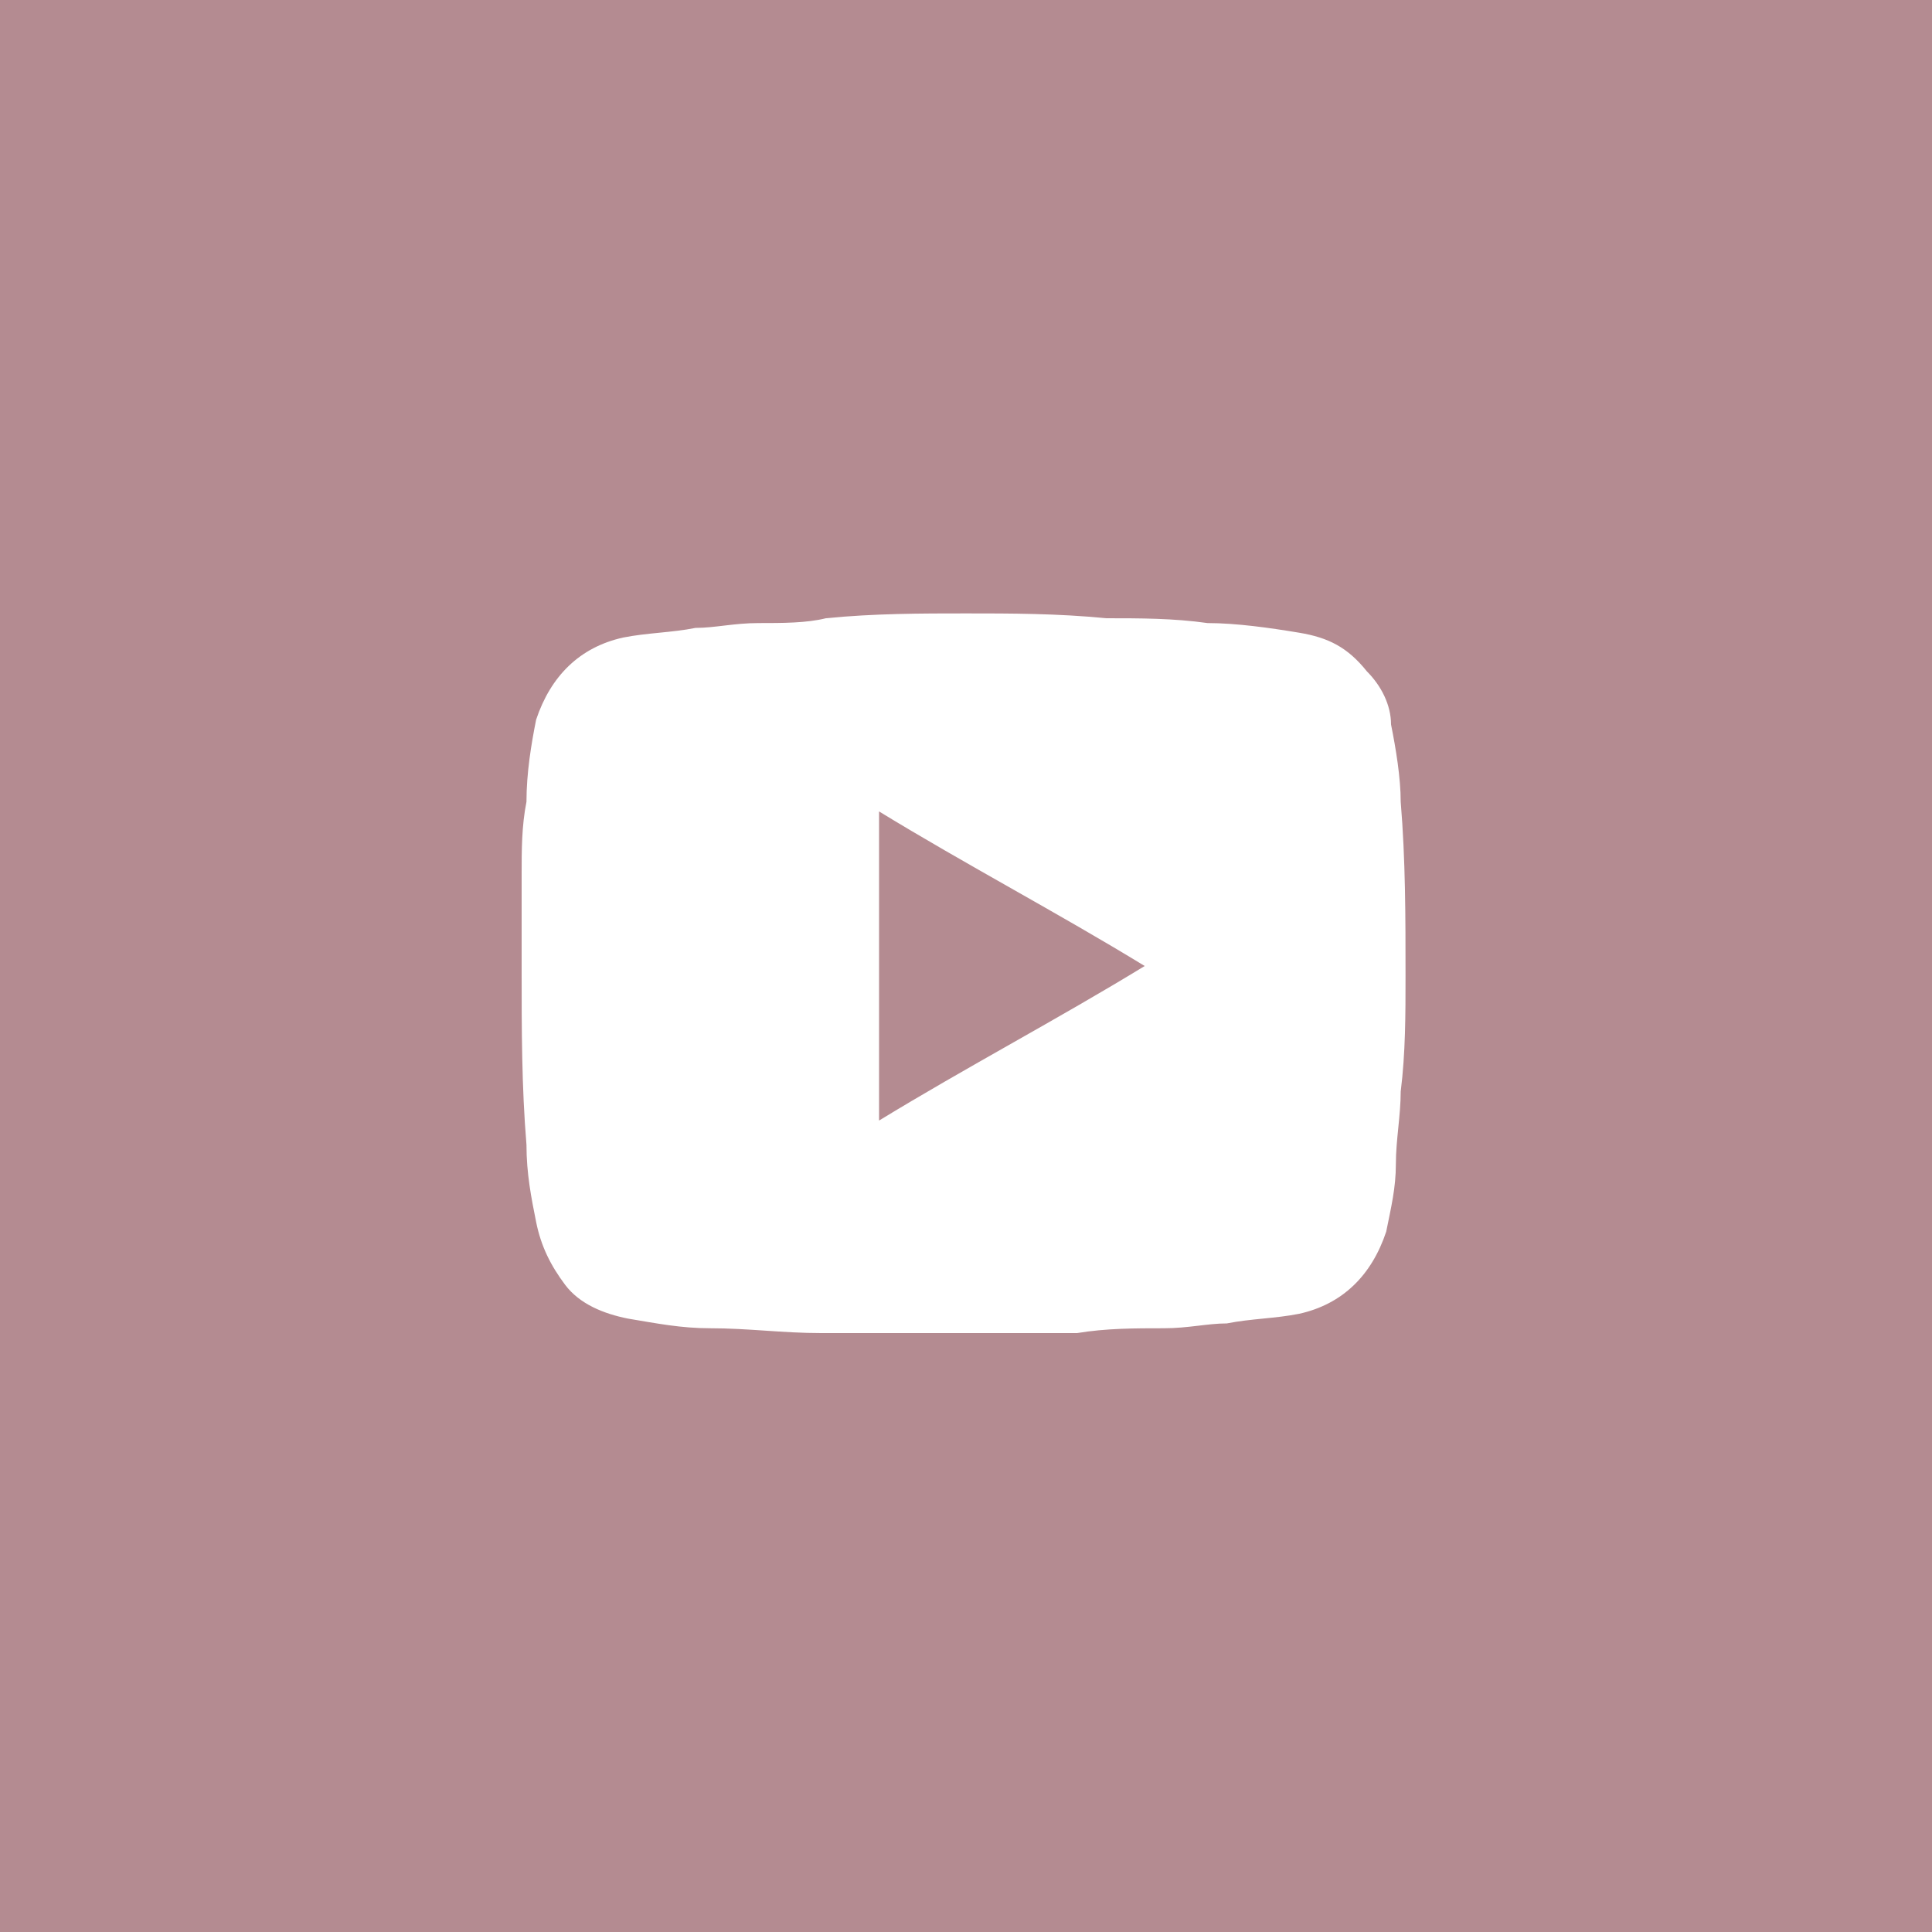 <?xml version="1.0" encoding="utf-8"?>
<!-- Generator: Adobe Illustrator 22.1.0, SVG Export Plug-In . SVG Version: 6.00 Build 0)  -->
<svg version="1.1"
	 id="svg19052" inkscape:version="0.92.1 r15371" sodipodi:docname="ALLVAR.svg" xmlns:cc="http://creativecommons.org/ns#" xmlns:dc="http://purl.org/dc/elements/1.1/" xmlns:inkscape="http://www.inkscape.org/namespaces/inkscape" xmlns:rdf="http://www.w3.org/1999/02/22-rdf-syntax-ns#" xmlns:sodipodi="http://sodipodi.sourceforge.net/DTD/sodipodi-0.dtd" xmlns:svg="http://www.w3.org/2000/svg"
	 xmlns="http://www.w3.org/2000/svg" xmlns:xlink="http://www.w3.org/1999/xlink" x="0px" y="0px" viewBox="0 0 40 40"
	 style="enable-background:new 0 0 40 40;" xml:space="preserve">
<style type="text/css">
	.st0{fill:#B48B91;}
	.st1{fill:#FFFFFF;}
</style>
<sodipodi:namedview  bordercolor="#666666" borderopacity="1" gridtolerance="10" guidetolerance="10" id="namedview19054" inkscape:current-layer="g19060" inkscape:cx="479.09063" inkscape:cy="73.316223" inkscape:pageopacity="0" inkscape:pageshadow="2" inkscape:window-height="988" inkscape:window-maximized="1" inkscape:window-width="1680" inkscape:window-x="1272" inkscape:window-y="-8" inkscape:zoom="2.3787301" objecttolerance="10" pagecolor="#ffffff" showgrid="false">
	</sodipodi:namedview>
<rect class="st0" width="40" height="40"/>
<g>
	<path class="st1" d="M20,12.7c0.9,0,1.9,0,2.9,0.1c0.7,0,1.4,0,2.1,0.1c0.6,0,1.3,0.1,1.9,0.2c0.6,0.1,1,0.3,1.4,0.8
		c0.3,0.3,0.5,0.7,0.5,1.1c0.1,0.5,0.2,1.1,0.2,1.6c0.1,1.2,0.1,2.4,0.1,3.6c0,0.8,0,1.6-0.1,2.4c0,0.5-0.1,1-0.1,1.5
		c0,0.5-0.1,0.9-0.2,1.4c-0.3,0.9-0.9,1.5-1.8,1.7c-0.5,0.1-1,0.1-1.5,0.2c-0.4,0-0.8,0.1-1.3,0.1c-0.6,0-1.2,0-1.8,0.1
		c-0.8,0-1.6,0-2.5,0c-0.9,0-1.9,0-2.8,0c-0.8,0-1.5-0.1-2.3-0.1c-0.6,0-1.1-0.1-1.7-0.2c-0.5-0.1-1-0.3-1.3-0.7
		c-0.3-0.4-0.5-0.8-0.6-1.3c-0.1-0.5-0.2-1-0.2-1.6c-0.1-1.2-0.1-2.4-0.1-3.6c0-0.7,0-1.4,0-2c0-0.5,0-1,0.1-1.5
		c0-0.6,0.1-1.2,0.2-1.7c0.3-0.9,0.9-1.5,1.8-1.7c0.5-0.1,1-0.1,1.5-0.2c0.4,0,0.8-0.1,1.3-0.1c0.5,0,1,0,1.4-0.1
		C18.1,12.7,19.1,12.7,20,12.7z M18.2,23.2c1.8-1.1,3.7-2.1,5.5-3.2c-1.8-1.1-3.7-2.1-5.5-3.2C18.2,19,18.2,21.1,18.2,23.2z"/>
</g>
</svg>
